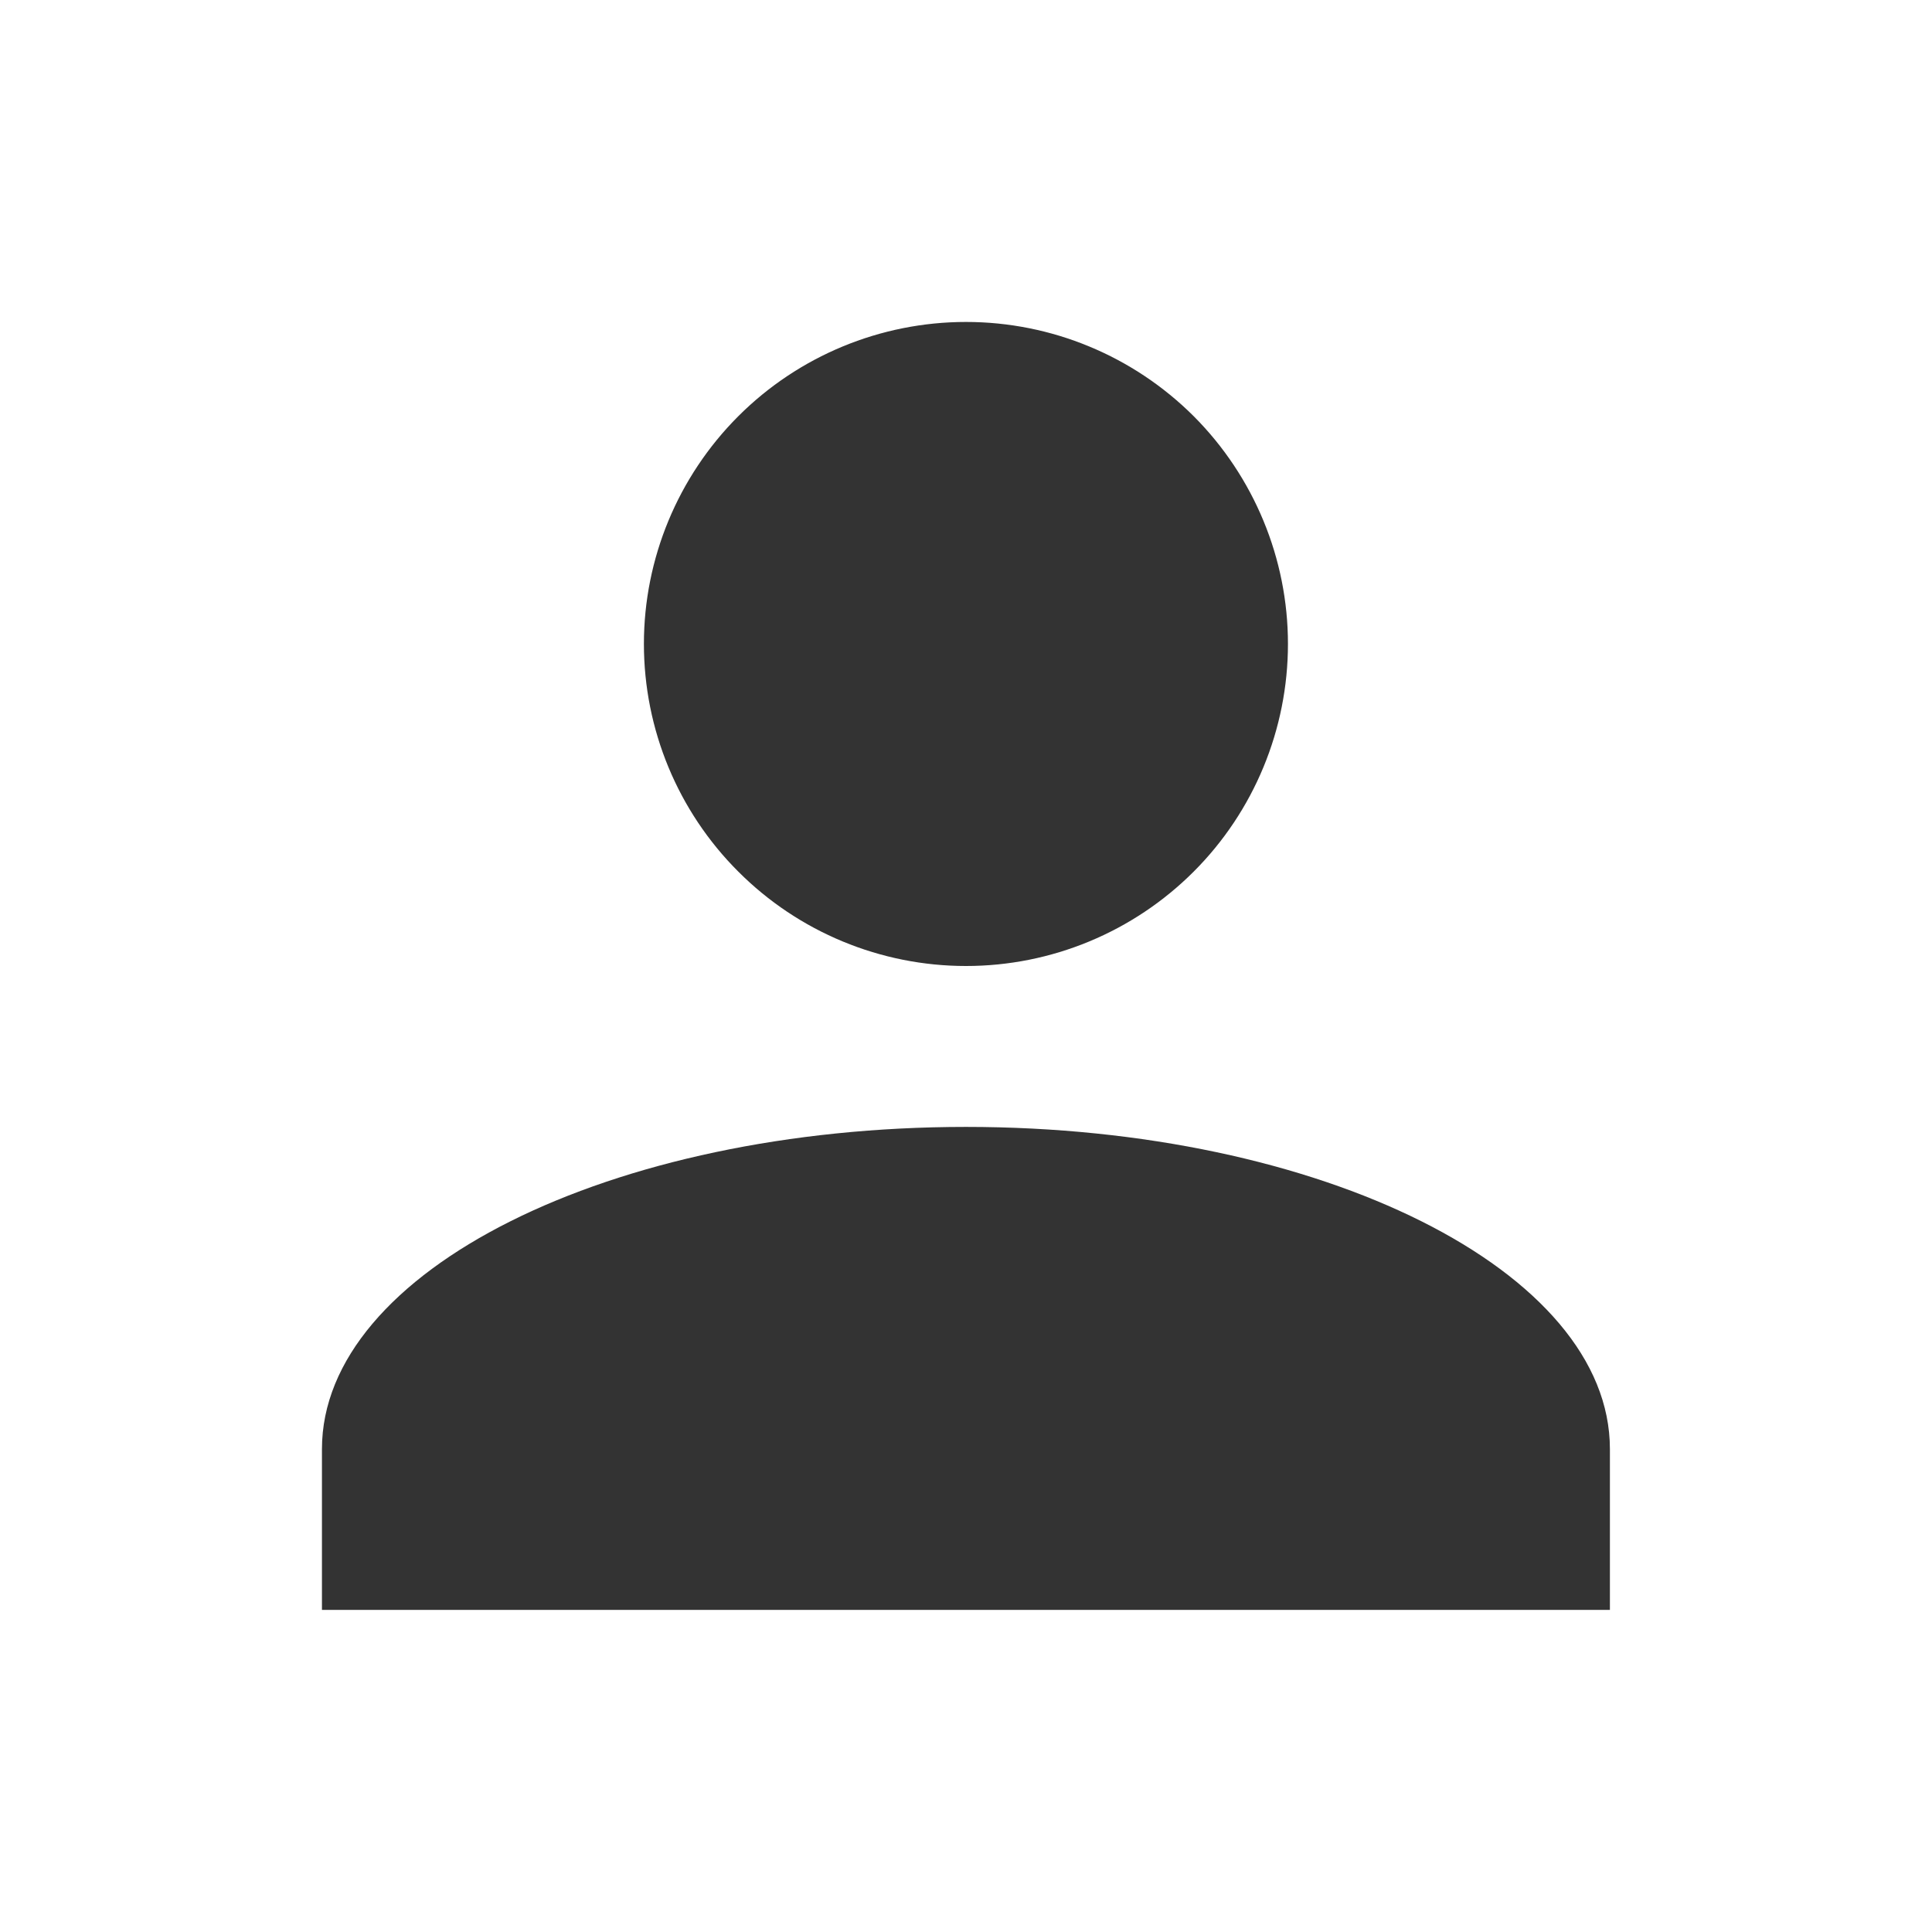 <svg width="14" height="14" viewBox="0 0 14 14" fill="none" xmlns="http://www.w3.org/2000/svg">
<path d="M7 2.333C7.619 2.333 8.212 2.579 8.65 3.016C9.087 3.454 9.333 4.048 9.333 4.666C9.333 5.285 9.087 5.879 8.65 6.316C8.212 6.754 7.619 7 7 7C6.381 7 5.787 6.754 5.35 6.316C4.912 5.879 4.666 5.285 4.666 4.666C4.666 4.048 4.912 3.454 5.35 3.016C5.787 2.579 6.381 2.333 7 2.333ZM7 8.166C9.578 8.166 11.666 9.211 11.666 10.5V11.666H2.333V10.5C2.333 9.211 4.421 8.166 7 8.166Z" fill="#333333"/>
</svg>
